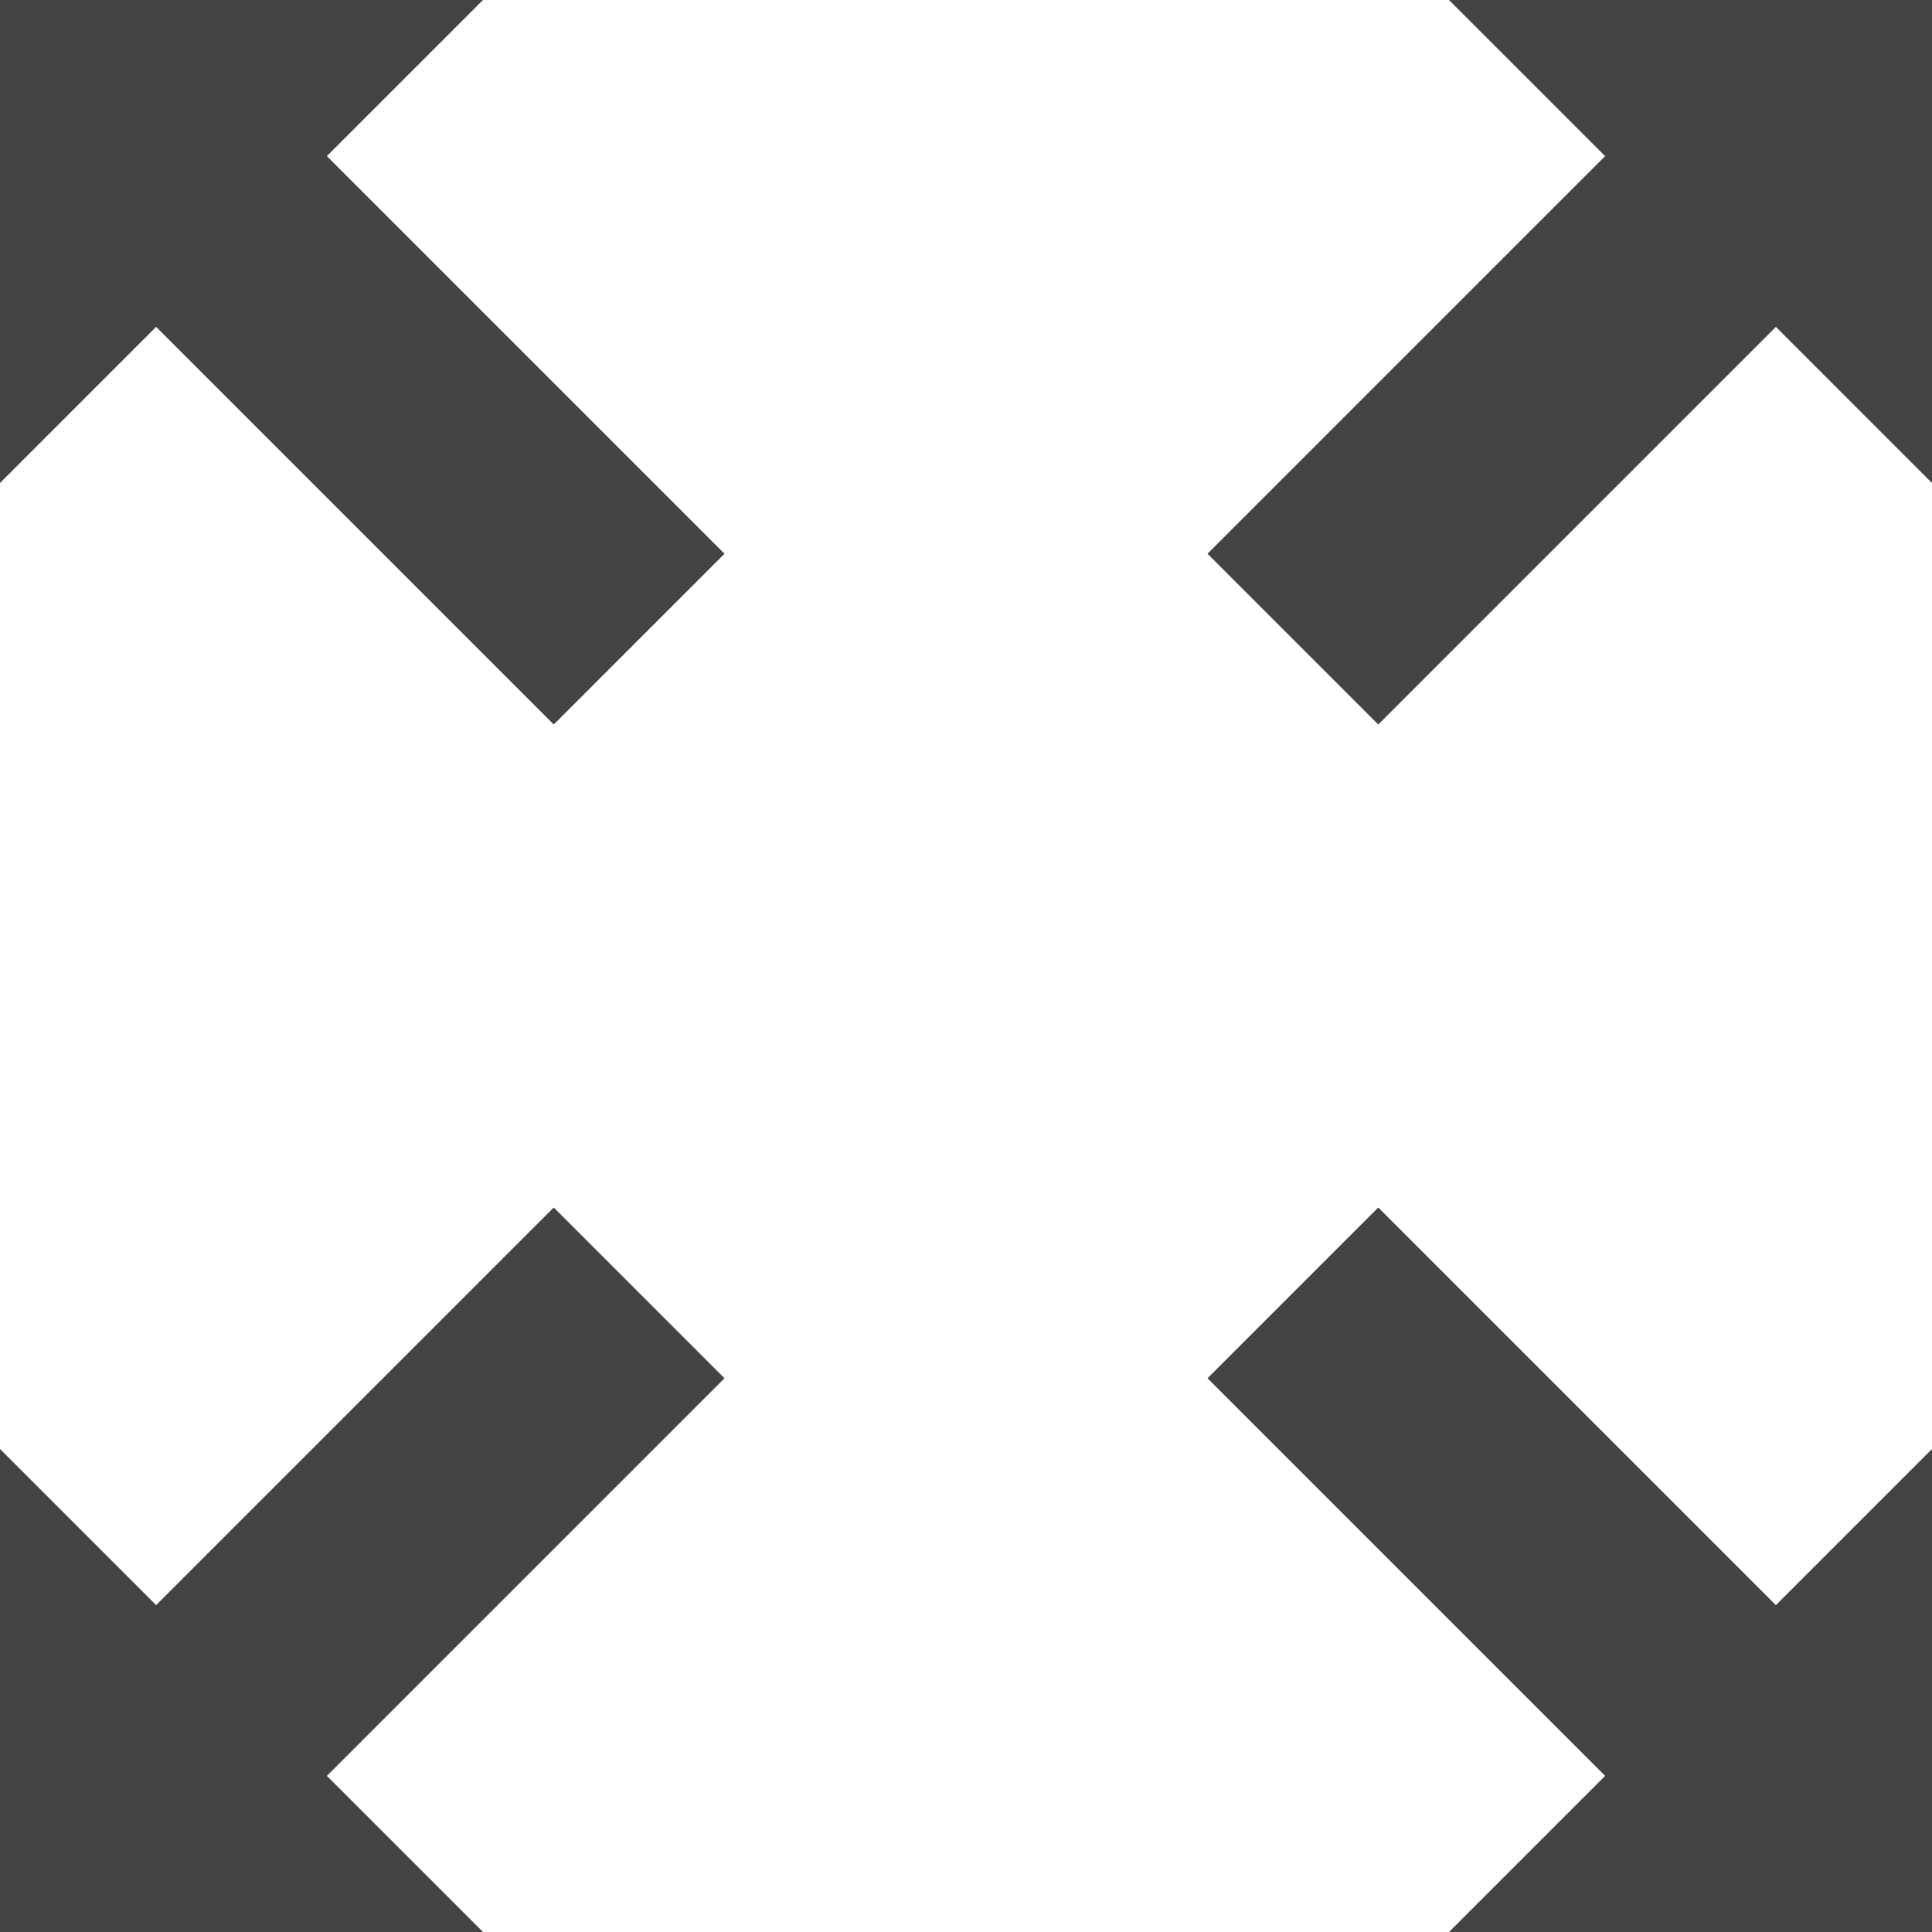 <?xml version="1.0" encoding="utf-8"?>
<!-- Generated by IcoMoon.io -->
<!DOCTYPE svg PUBLIC "-//W3C//DTD SVG 1.1//EN" "http://www.w3.org/Graphics/SVG/1.1/DTD/svg11.dtd">
<svg version="1.1" xmlns="http://www.w3.org/2000/svg" xmlns:xlink="http://www.w3.org/1999/xlink" width="32" height="32" viewBox="0 0 32 32">
<path fill="#444444" d="M29.414 26.586l-6.586-6.586-2.828 2.828 6.586 6.586-2.586 2.586h8v-8zM2.586 5.414l6.586 6.586 2.828-2.828-6.586-6.586 2.586-2.586h-8v8zM26.586 2.586l-6.586 6.586 2.828 2.828 6.586-6.586 2.586 2.586v-8h-8zM12 22.828l-2.828-2.828-6.586 6.586-2.586-2.586v8h8l-2.586-2.586z"></path>
</svg>
